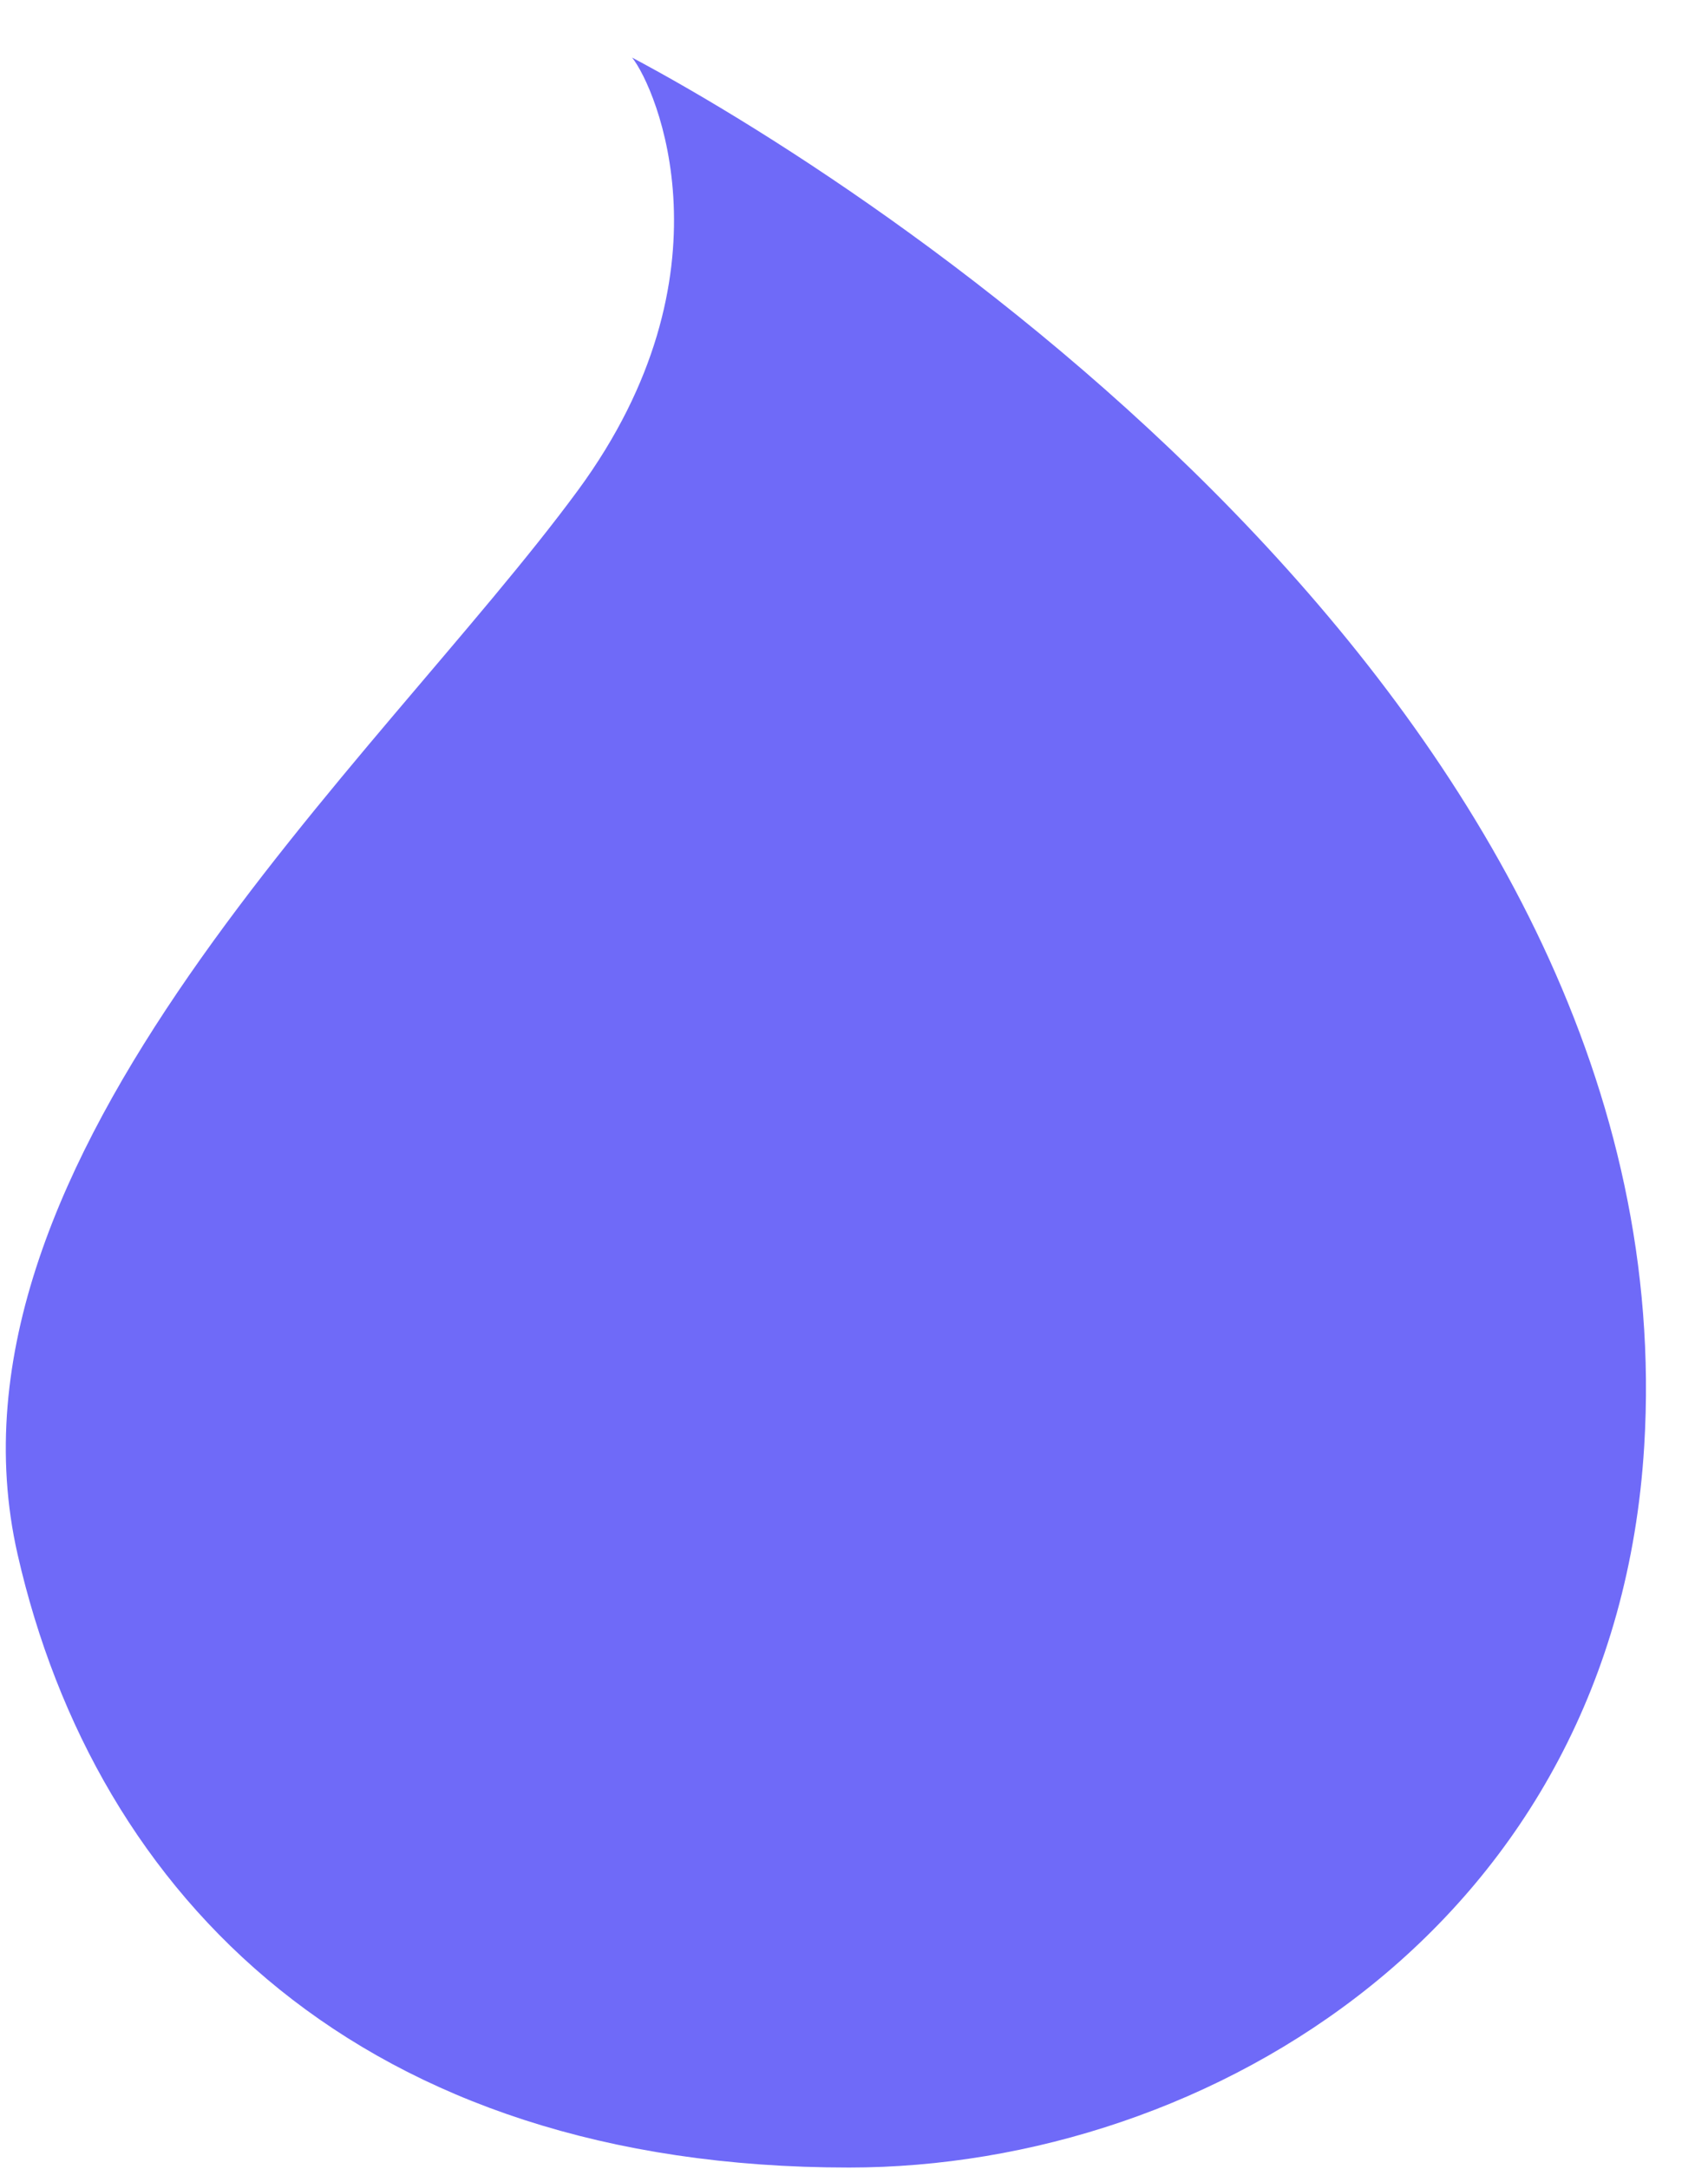 <?xml version="1.0" encoding="UTF-8" standalone="no"?><svg width='26' height='33' viewBox='0 0 26 33' fill='none' xmlns='http://www.w3.org/2000/svg'>
<path d='M25.029 22.002C24.589 29.246 18.427 32.977 12.924 32.977C5.495 32.977 1.456 28.862 0.268 23.649C-1.108 17.613 5.77 11.576 8.797 7.461C11.218 4.168 9.989 1.333 9.622 0.876C13.749 3.071 25.696 11.028 25.029 22.002Z' fill='#6F6AF8'/>
</svg>
